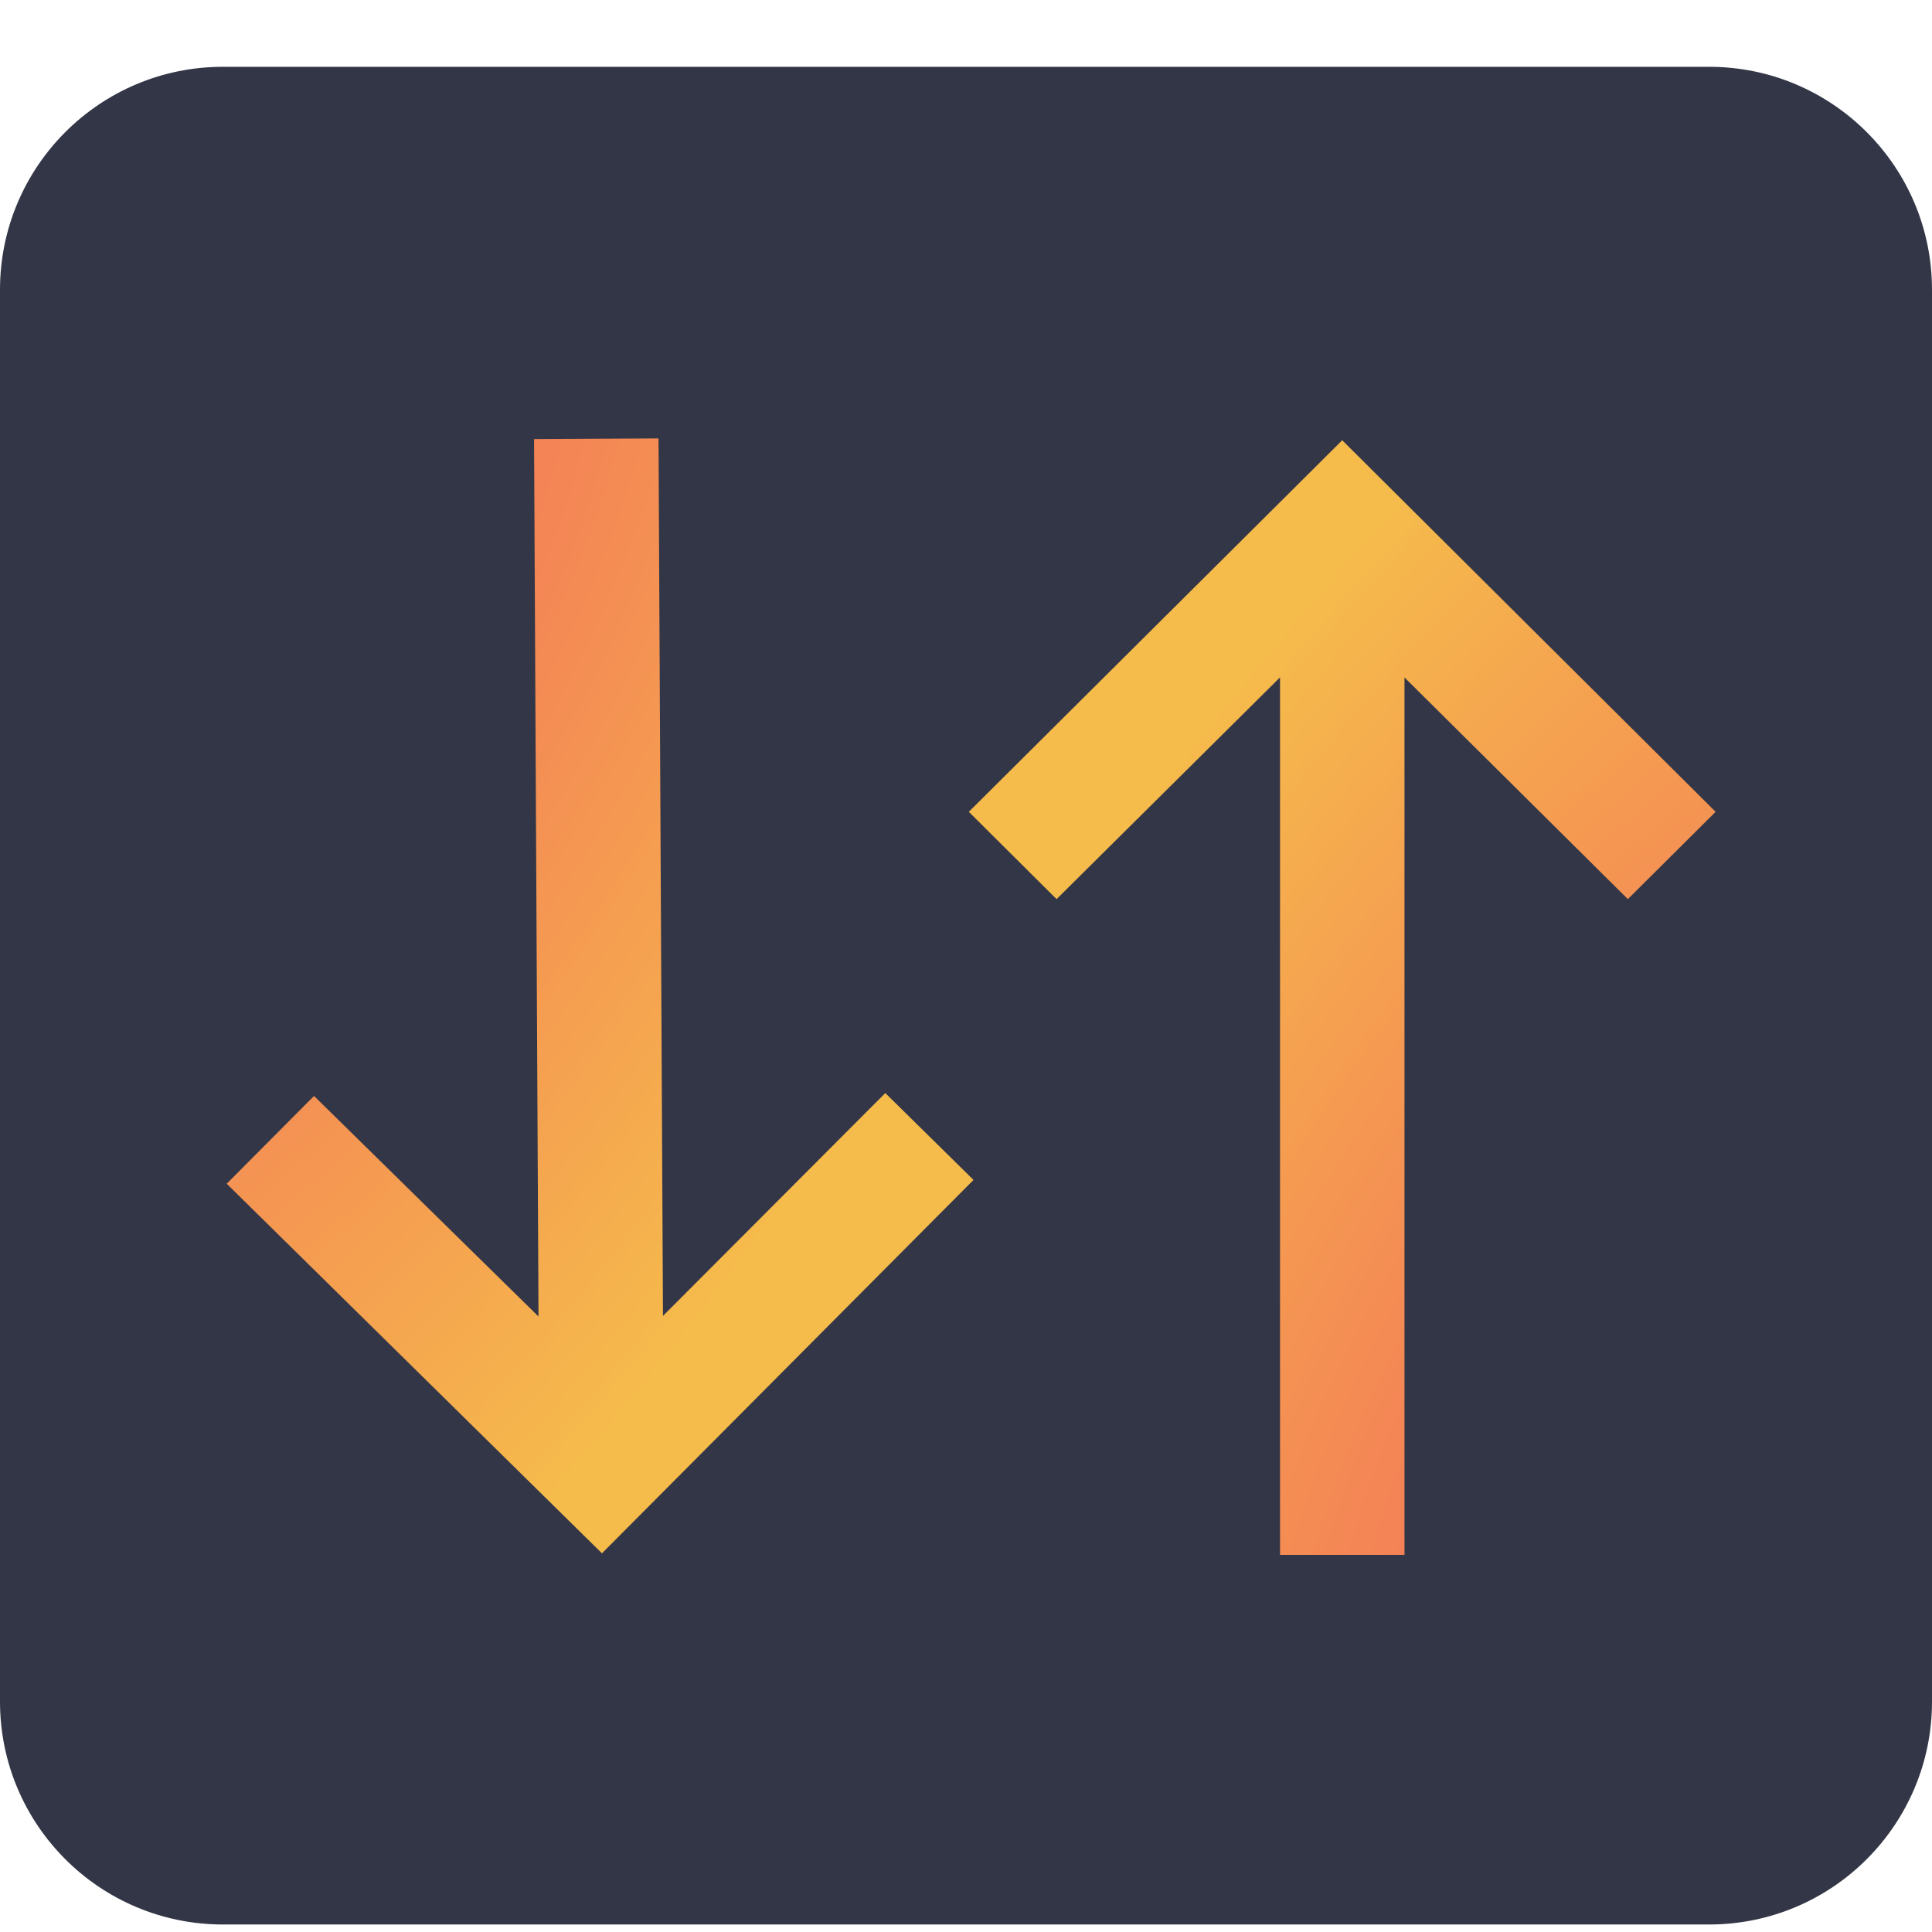 <svg width="26" height="26" viewBox="0 0 26 26" fill="none" xmlns="http://www.w3.org/2000/svg">
<path d="M0 3.899C0 2.243 1.343 0.899 3 0.899H23C24.657 0.899 26 2.243 26 3.899V22.899C26 24.556 24.657 25.899 23 25.899H3C1.343 25.899 0 24.556 0 22.899V3.899Z" fill="#333646"/>
<path d="M7.187 5.909L7.247 17.717L4.226 14.749L3.051 15.93L8.101 20.904L13.101 15.879L11.914 14.71L8.922 17.709L8.862 5.9L7.187 5.909Z" fill="url(#paint0_radial_1637_599)"/>
<path d="M18.901 20.925L18.901 9.117L21.907 12.1L23.088 10.925L18.063 5.925L13.038 10.925L14.219 12.1L17.226 9.116L17.226 20.925L18.901 20.925Z" fill="url(#paint1_radial_1637_599)"/>
<defs>
<radialGradient id="paint0_radial_1637_599" cx="0" cy="0" r="1" gradientUnits="userSpaceOnUse" gradientTransform="translate(3.264 7.751) rotate(31.188) scale(10.874 22.703)">
<stop stop-color="#F46C5A"/>
<stop offset="1" stop-color="#F5BC4B"/>
</radialGradient>
<radialGradient id="paint1_radial_1637_599" cx="0" cy="0" r="1" gradientUnits="userSpaceOnUse" gradientTransform="translate(22.833 19.103) rotate(-148.521) scale(10.874 22.703)">
<stop stop-color="#F46C5A"/>
<stop offset="1" stop-color="#F5BC4B"/>
</radialGradient>
</defs>
</svg>
